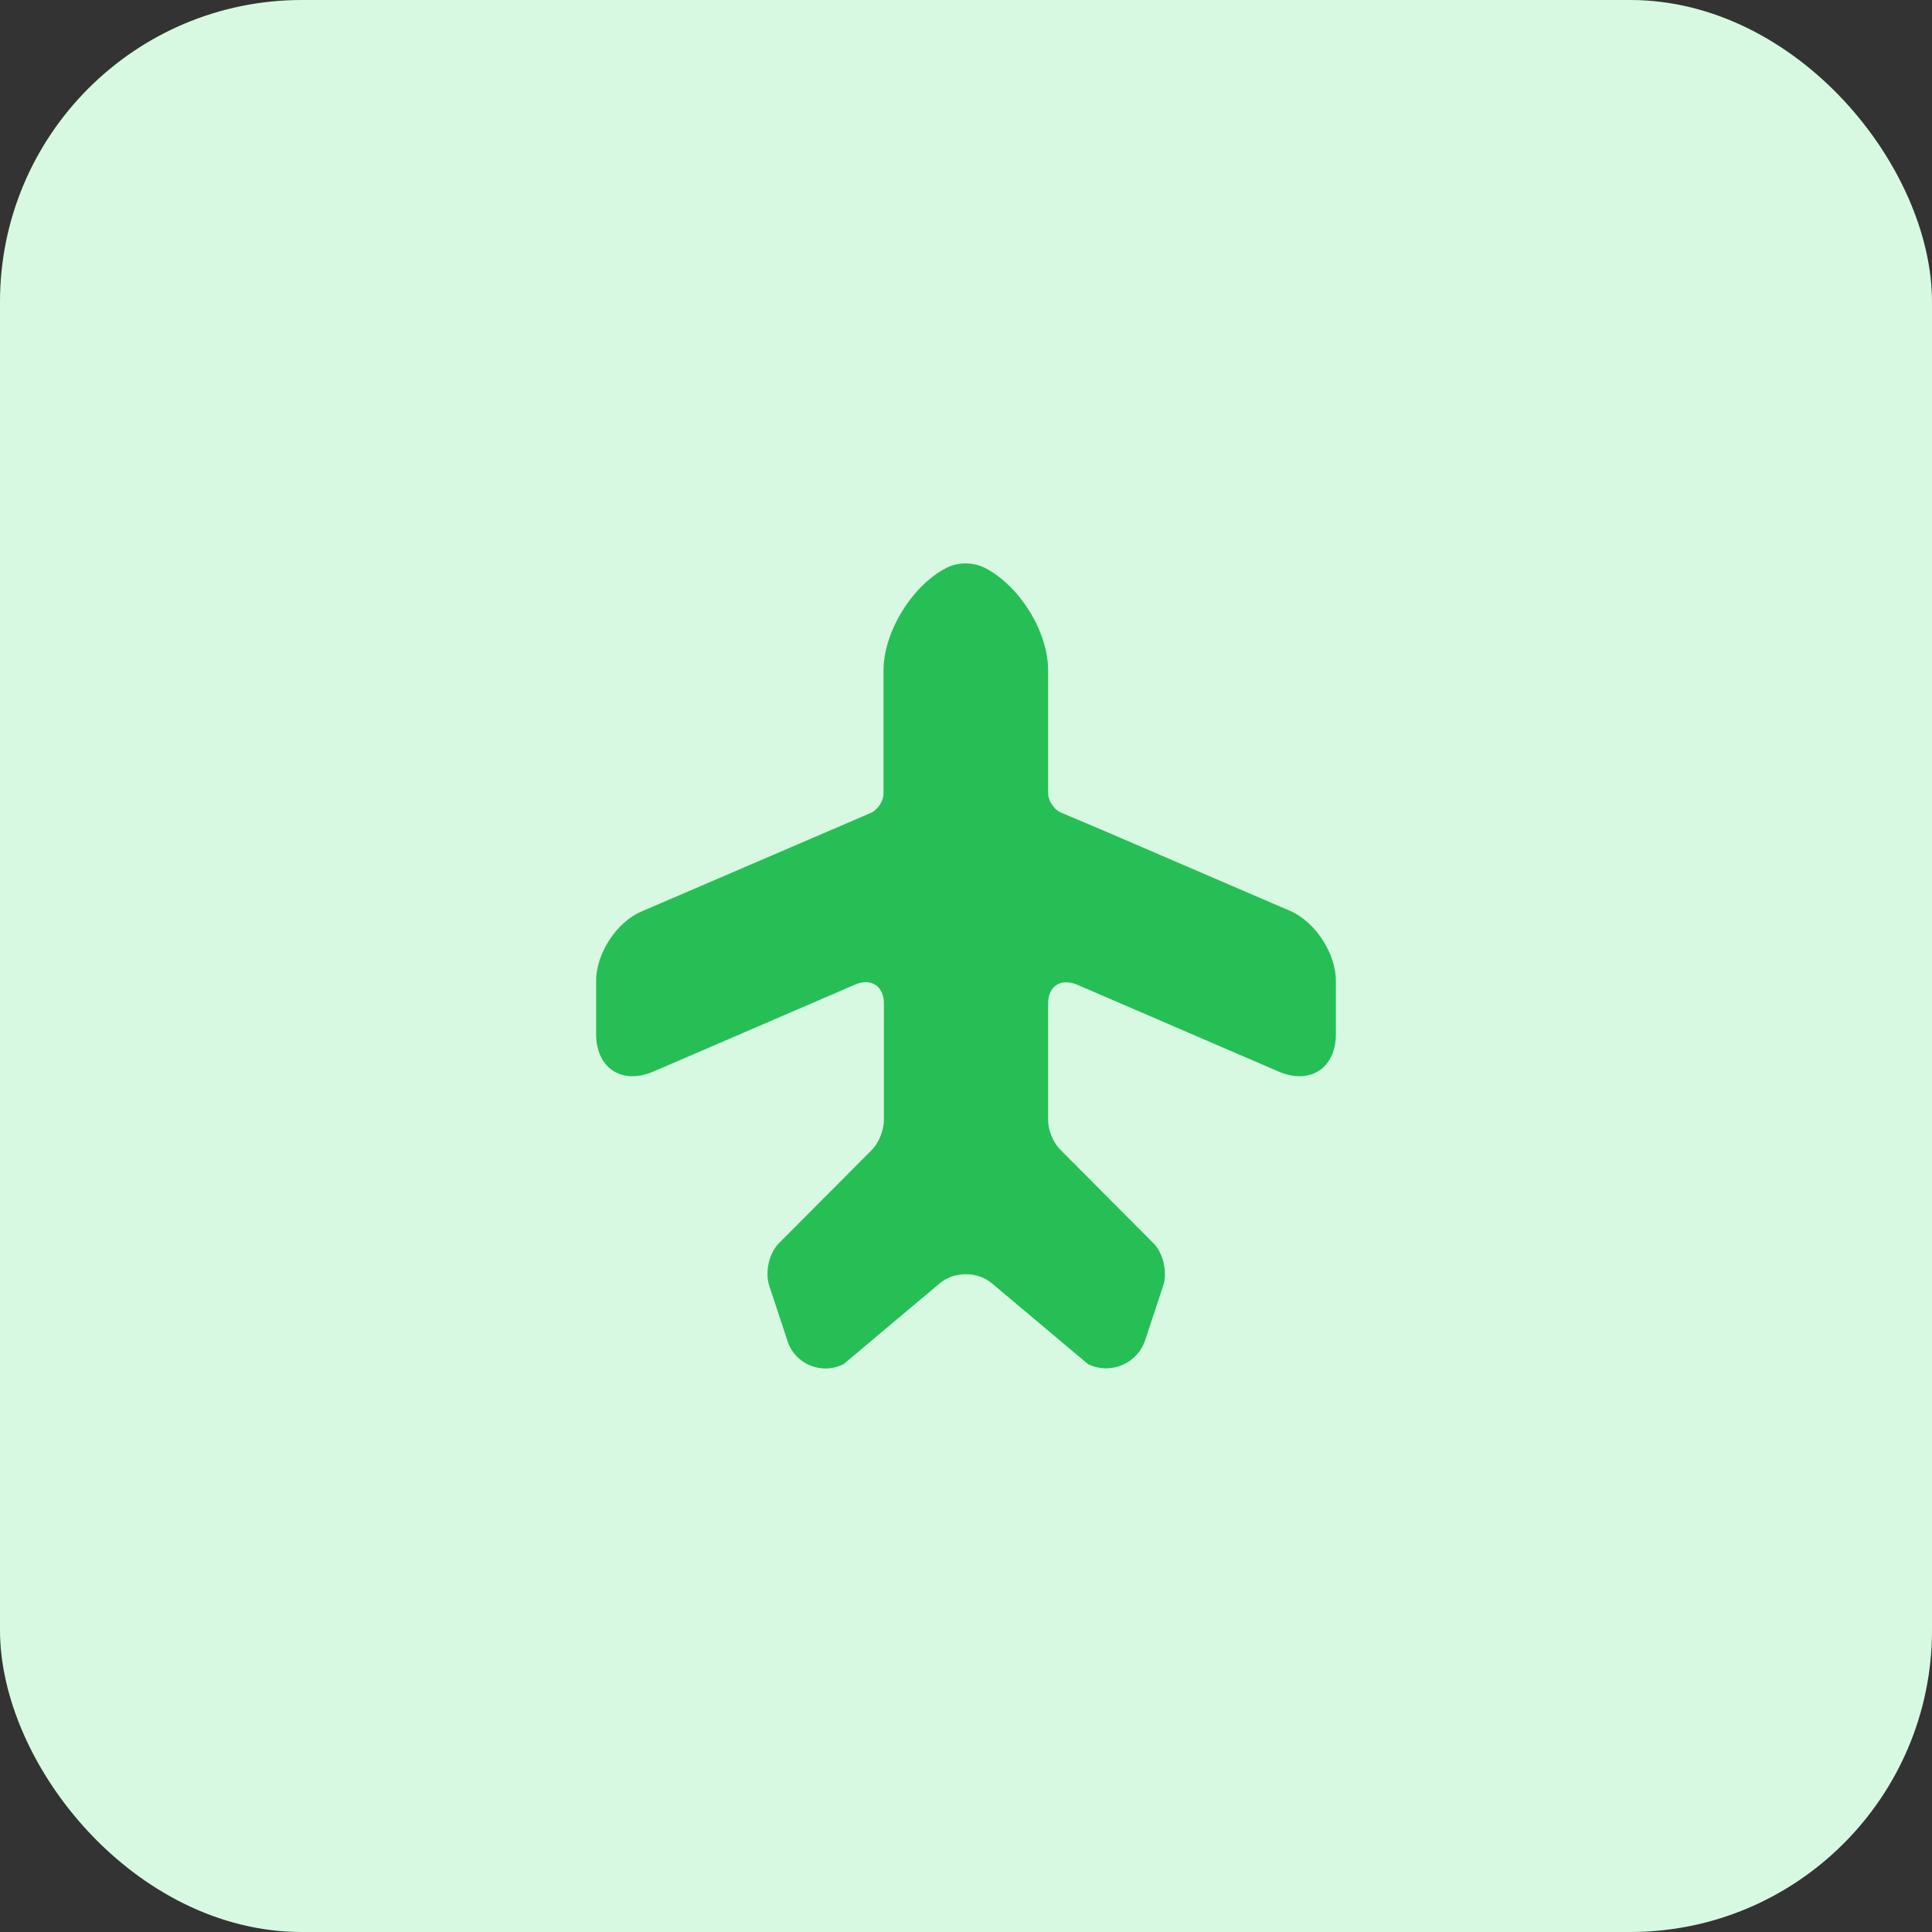 <svg width="64" height="64" viewBox="0 0 64 64" fill="none" xmlns="http://www.w3.org/2000/svg">
<rect x="0" y="0" width="64" height="64" fill="#333333" stroke="none"/>
<rect width="64" height="64" rx="10" fill="#D8F9E1"/>
<path d="M42.733 30.173L36.507 27.493L35.12 26.907C34.907 26.8 34.72 26.52 34.72 26.28V22.2C34.72 20.92 33.773 19.4 32.627 18.813C32.227 18.613 31.747 18.613 31.347 18.813C30.213 19.4 29.267 20.933 29.267 22.213V26.293C29.267 26.533 29.08 26.813 28.867 26.92L21.267 30.187C20.427 30.533 19.747 31.587 19.747 32.493V34.253C19.747 35.387 20.6 35.947 21.653 35.493L28.333 32.613C28.853 32.387 29.28 32.667 29.28 33.24V34.72V37.12C29.28 37.427 29.107 37.867 28.893 38.08L25.8 41.187C25.48 41.507 25.333 42.133 25.48 42.587L26.08 44.4C26.32 45.187 27.213 45.56 27.947 45.187L31.12 42.52C31.6 42.107 32.387 42.107 32.867 42.52L36.04 45.187C36.773 45.547 37.667 45.187 37.933 44.4L38.533 42.587C38.68 42.147 38.533 41.507 38.213 41.187L35.12 38.08C34.893 37.867 34.72 37.427 34.72 37.12V33.24C34.72 32.667 35.133 32.4 35.667 32.613L42.347 35.493C43.4 35.947 44.253 35.387 44.253 34.253V32.493C44.253 31.587 43.573 30.533 42.733 30.173Z" fill="#26BF56"/>
</svg>
